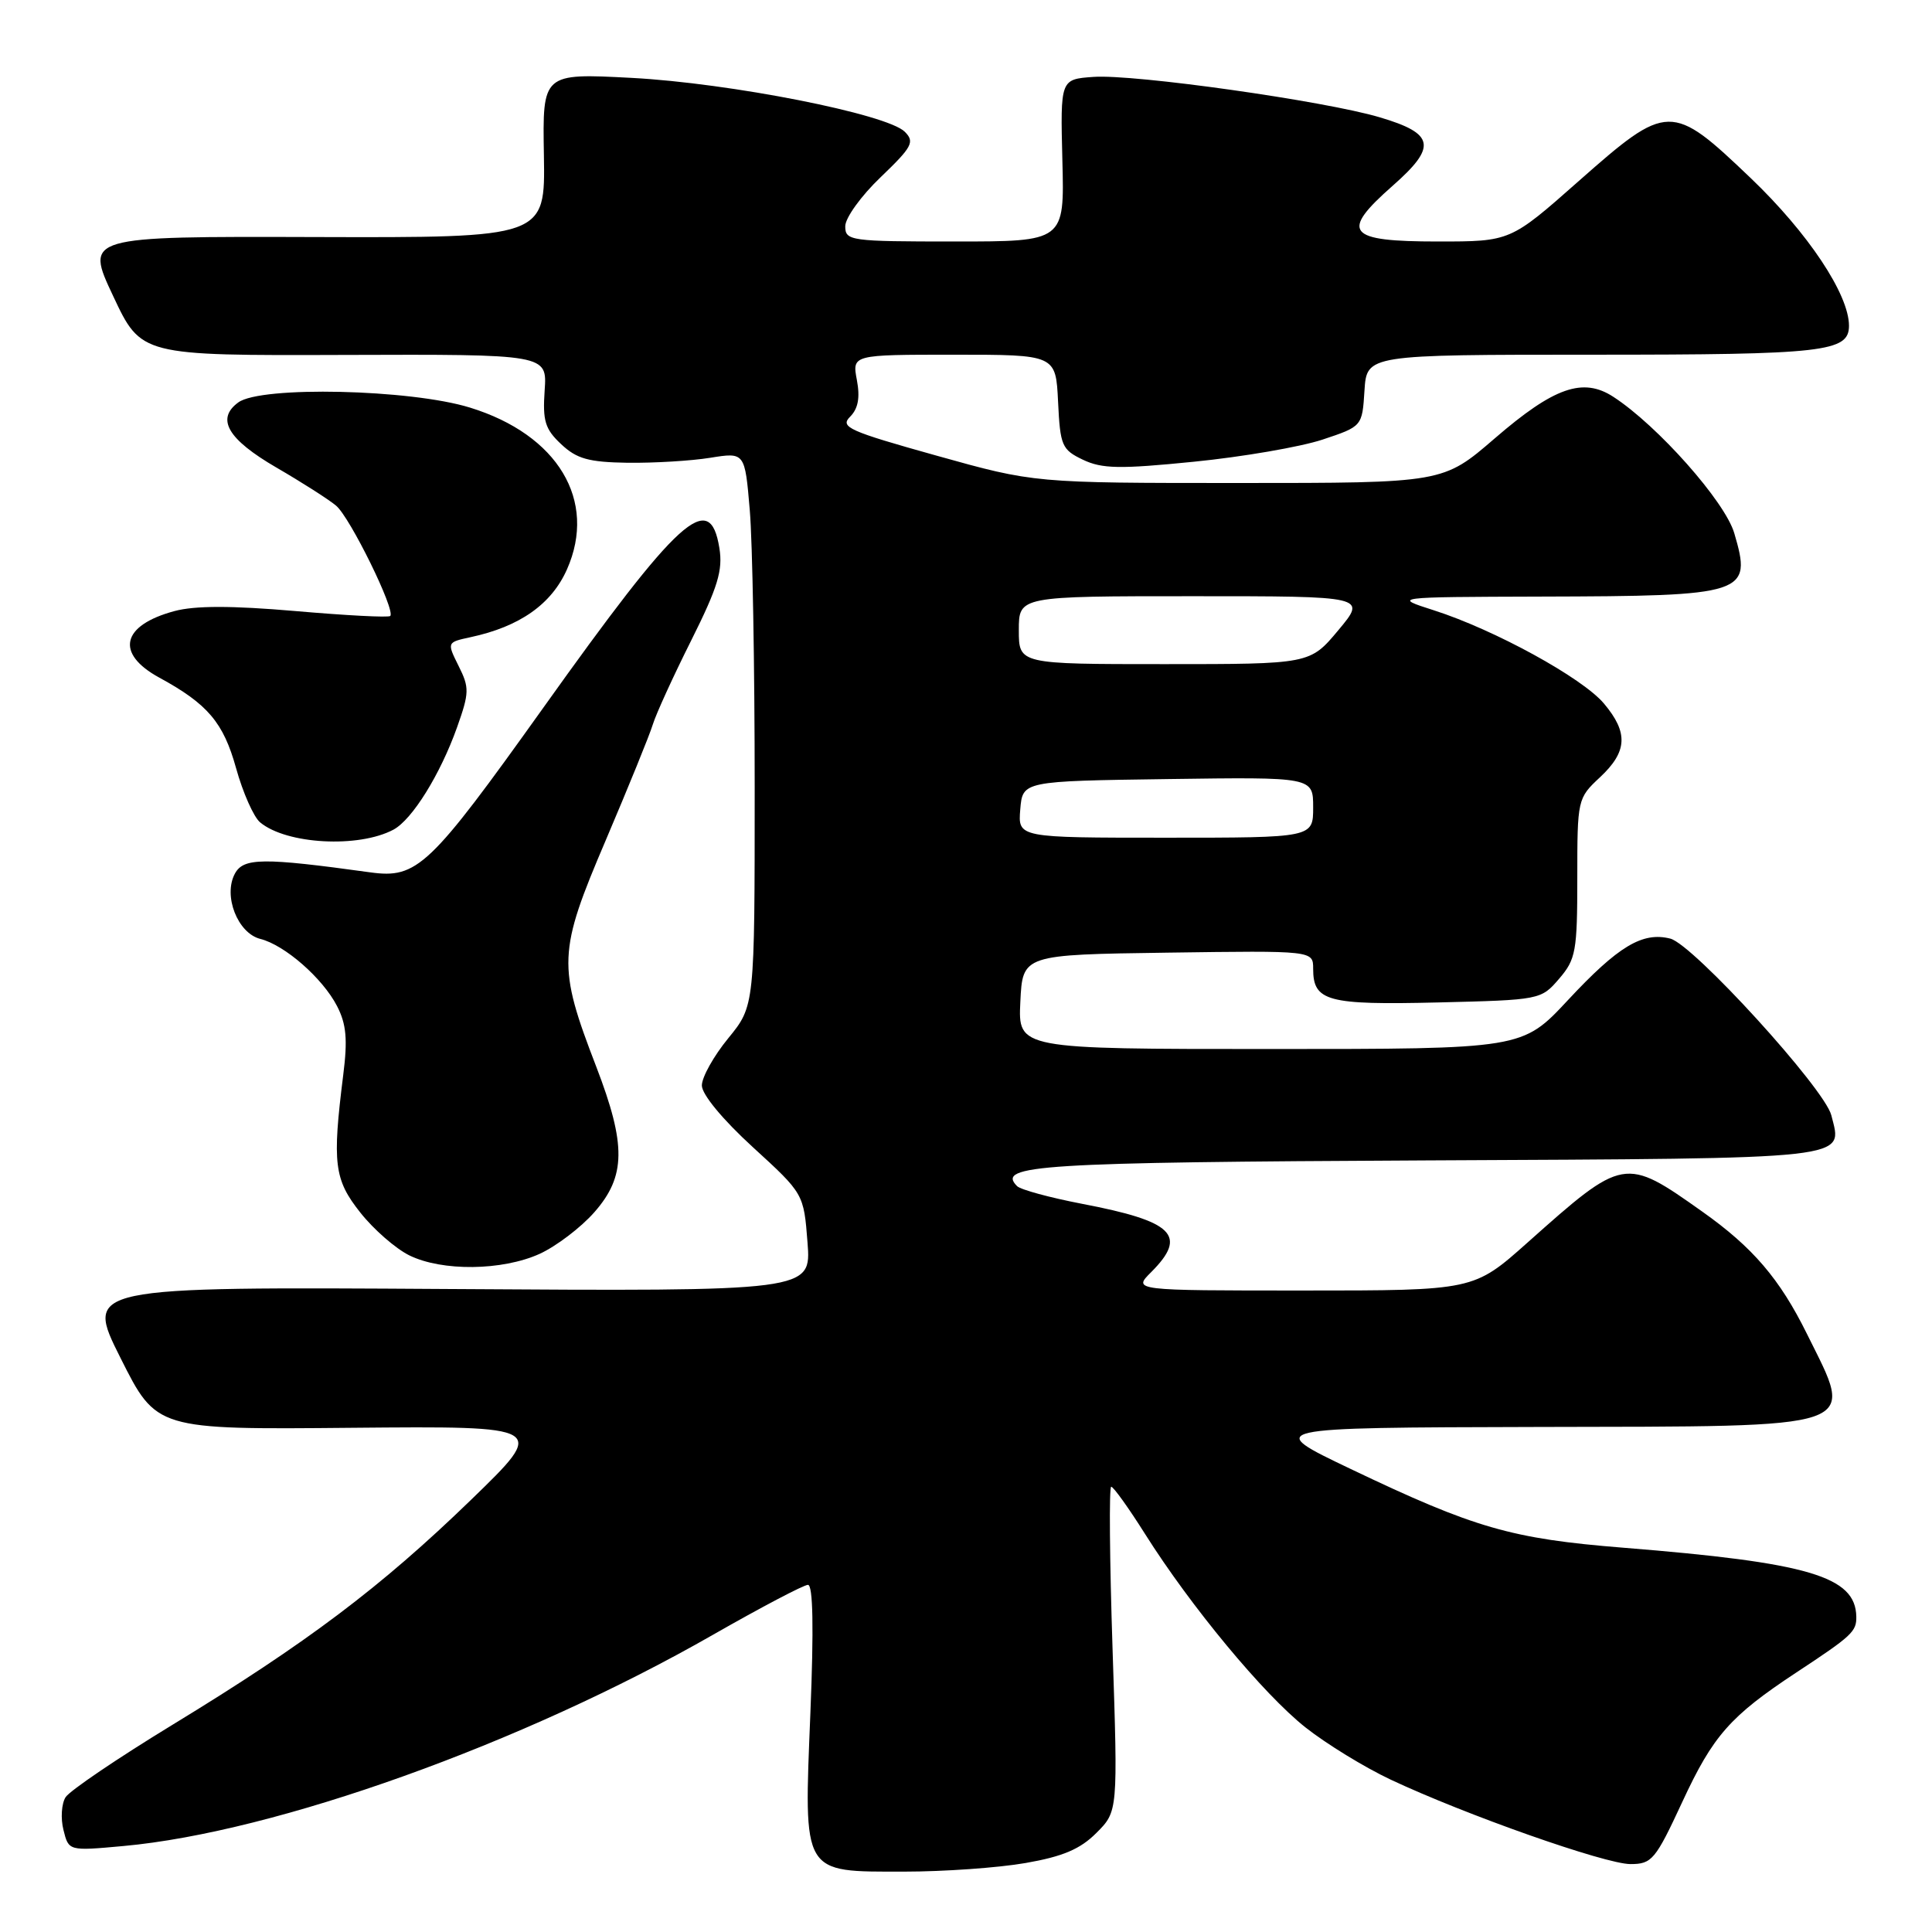 <?xml version="1.0" encoding="UTF-8" standalone="no"?>
<!DOCTYPE svg PUBLIC "-//W3C//DTD SVG 1.1//EN" "http://www.w3.org/Graphics/SVG/1.1/DTD/svg11.dtd" >
<svg xmlns="http://www.w3.org/2000/svg" xmlns:xlink="http://www.w3.org/1999/xlink" version="1.1" viewBox="0 0 256 256">
 <g >
 <path fill="currentColor"
d=" M 135.89 246.86 C 140.83 246.00 143.14 245.02 145.28 242.87 C 148.13 240.02 148.13 240.02 147.42 218.51 C 147.03 206.68 146.95 197.00 147.24 197.00 C 147.54 197.00 149.55 199.81 151.72 203.25 C 157.78 212.86 167.43 224.50 172.98 228.89 C 175.74 231.07 180.81 234.18 184.25 235.80 C 194.17 240.47 212.70 247.00 216.04 247.00 C 218.89 247.00 219.35 246.44 222.92 238.75 C 226.99 229.97 229.27 227.39 238.00 221.63 C 245.41 216.75 246.01 216.19 245.97 214.21 C 245.87 208.88 239.68 207.05 215.09 205.08 C 200.24 203.89 195.40 202.49 178.98 194.65 C 167.50 189.17 167.50 189.17 203.68 189.08 C 247.48 188.98 245.77 189.58 239.41 176.71 C 235.82 169.45 232.25 165.28 225.57 160.55 C 215.28 153.26 215.16 153.28 202.39 164.66 C 195.27 171.00 195.27 171.00 172.68 171.00 C 150.09 171.00 150.09 171.00 152.55 168.55 C 157.40 163.69 155.52 161.83 143.37 159.51 C 139.11 158.69 135.24 157.64 134.77 157.17 C 131.97 154.37 137.64 154.01 188.98 153.76 C 246.17 153.48 244.15 153.70 242.66 147.78 C 241.77 144.24 224.35 125.13 221.32 124.37 C 217.63 123.44 214.42 125.37 207.75 132.53 C 201.72 139.00 201.72 139.00 168.31 139.00 C 134.90 139.00 134.90 139.00 135.20 132.75 C 135.50 126.50 135.50 126.50 154.75 126.23 C 174.00 125.96 174.00 125.96 174.00 128.36 C 174.00 132.68 175.86 133.18 190.54 132.83 C 204.07 132.50 204.20 132.48 206.59 129.69 C 208.81 127.11 209.00 126.05 209.00 116.35 C 209.00 105.92 209.03 105.77 212.00 103.00 C 215.65 99.59 215.78 97.08 212.53 93.22 C 209.67 89.82 198.01 83.43 190.00 80.87 C 184.50 79.11 184.50 79.11 204.13 79.05 C 231.46 78.98 232.18 78.74 229.80 70.65 C 228.58 66.47 219.65 56.40 213.79 52.59 C 209.76 49.96 205.92 51.30 198.06 58.09 C 191.21 64.00 191.21 64.00 164.13 64.00 C 137.05 64.00 137.05 64.00 124.08 60.37 C 112.45 57.12 111.27 56.59 112.64 55.22 C 113.71 54.15 113.98 52.69 113.54 50.35 C 112.91 47.00 112.91 47.00 126.41 47.00 C 139.90 47.00 139.90 47.00 140.20 53.24 C 140.48 59.07 140.70 59.58 143.50 60.92 C 146.03 62.12 148.35 62.17 158.21 61.18 C 164.64 60.54 172.29 59.22 175.21 58.26 C 180.50 56.50 180.50 56.50 180.80 51.75 C 181.11 47.00 181.11 47.00 211.12 47.00 C 241.74 47.00 245.00 46.63 245.00 43.16 C 245.00 39.01 239.57 30.85 231.97 23.59 C 221.48 13.57 220.98 13.58 209.18 24.00 C 200.13 32.00 200.13 32.00 190.53 32.00 C 178.47 32.00 177.50 30.81 184.54 24.61 C 190.44 19.42 190.11 17.70 182.81 15.54 C 175.51 13.37 150.24 9.80 144.89 10.19 C 140.50 10.50 140.50 10.50 140.77 21.25 C 141.05 32.00 141.05 32.00 126.52 32.00 C 112.63 32.00 112.00 31.91 112.00 29.98 C 112.00 28.87 114.11 25.94 116.70 23.47 C 120.88 19.46 121.23 18.80 119.89 17.46 C 117.54 15.11 96.74 11.01 83.69 10.32 C 71.88 9.70 71.88 9.70 72.07 20.60 C 72.25 31.50 72.25 31.50 41.76 31.41 C 11.27 31.32 11.27 31.32 14.99 39.22 C 18.70 47.12 18.70 47.12 45.60 47.03 C 72.50 46.94 72.50 46.94 72.17 51.72 C 71.89 55.77 72.22 56.86 74.36 58.86 C 76.42 60.80 78.00 61.24 83.18 61.32 C 86.66 61.36 91.57 61.07 94.10 60.66 C 98.70 59.92 98.70 59.92 99.35 67.61 C 99.71 71.84 100.00 88.35 100.00 104.30 C 100.00 133.29 100.00 133.29 96.50 137.57 C 94.58 139.91 93.00 142.73 93.00 143.83 C 93.00 145.01 95.74 148.33 99.75 152.00 C 106.50 158.17 106.50 158.17 107.00 164.64 C 107.50 171.11 107.50 171.11 59.37 170.80 C 11.23 170.50 11.23 170.50 15.98 179.96 C 20.73 189.43 20.73 189.43 46.62 189.19 C 72.50 188.96 72.50 188.96 62.42 198.73 C 50.44 210.33 40.70 217.67 22.86 228.54 C 15.61 232.96 9.23 237.28 8.69 238.14 C 8.15 238.99 8.02 240.95 8.41 242.48 C 9.10 245.27 9.10 245.27 16.33 244.61 C 36.51 242.78 69.29 231.04 94.52 216.59 C 100.86 212.97 106.50 210.00 107.06 210.00 C 107.73 210.00 107.84 215.70 107.38 227.00 C 106.51 248.56 106.18 248.00 119.82 248.00 C 125.06 248.00 132.28 247.49 135.89 246.86 Z  M 71.51 166.14 C 73.71 165.13 76.98 162.65 78.76 160.62 C 82.94 155.86 82.99 151.71 79.01 141.35 C 73.85 127.97 73.93 126.17 80.26 111.35 C 83.27 104.28 86.08 97.38 86.50 96.00 C 86.92 94.62 89.21 89.61 91.59 84.86 C 95.12 77.80 95.80 75.56 95.32 72.61 C 94.06 64.83 90.02 68.50 71.94 93.85 C 56.91 114.90 55.29 116.45 49.05 115.59 C 34.81 113.62 32.26 113.65 31.12 115.77 C 29.55 118.70 31.49 123.65 34.49 124.41 C 37.73 125.22 42.75 129.61 44.66 133.31 C 45.89 135.69 46.08 137.72 45.48 142.44 C 44.01 154.16 44.27 156.30 47.75 160.68 C 49.51 162.91 52.43 165.45 54.23 166.34 C 58.57 168.48 66.55 168.39 71.51 166.14 Z  M 52.14 109.93 C 54.63 108.59 58.34 102.61 60.56 96.38 C 62.19 91.79 62.21 91.12 60.77 88.25 C 59.21 85.11 59.21 85.11 62.35 84.43 C 68.88 83.03 73.08 80.06 75.13 75.44 C 79.16 66.33 73.92 57.60 62.28 54.01 C 54.40 51.57 34.58 51.12 31.58 53.32 C 28.59 55.50 30.17 58.20 36.62 61.95 C 39.98 63.90 43.54 66.17 44.53 67.00 C 46.38 68.54 52.44 80.89 51.71 81.62 C 51.49 81.85 45.84 81.55 39.16 80.97 C 30.69 80.24 25.84 80.24 23.12 80.97 C 16.09 82.86 15.24 86.59 21.11 89.79 C 27.52 93.28 29.60 95.73 31.28 101.78 C 32.18 105.03 33.62 108.27 34.47 108.97 C 37.97 111.88 47.52 112.40 52.14 109.93 Z  M 135.19 107.25 C 135.50 103.50 135.50 103.50 154.75 103.23 C 174.00 102.96 174.00 102.96 174.00 106.98 C 174.00 111.00 174.00 111.00 154.44 111.00 C 134.88 111.00 134.88 111.00 135.19 107.25 Z  M 135.00 83.50 C 135.00 79.00 135.00 79.00 158.05 79.00 C 181.10 79.00 181.10 79.00 177.34 83.50 C 173.58 88.00 173.58 88.00 154.29 88.00 C 135.00 88.00 135.00 88.00 135.00 83.50 Z "/>
</g>
</svg>
